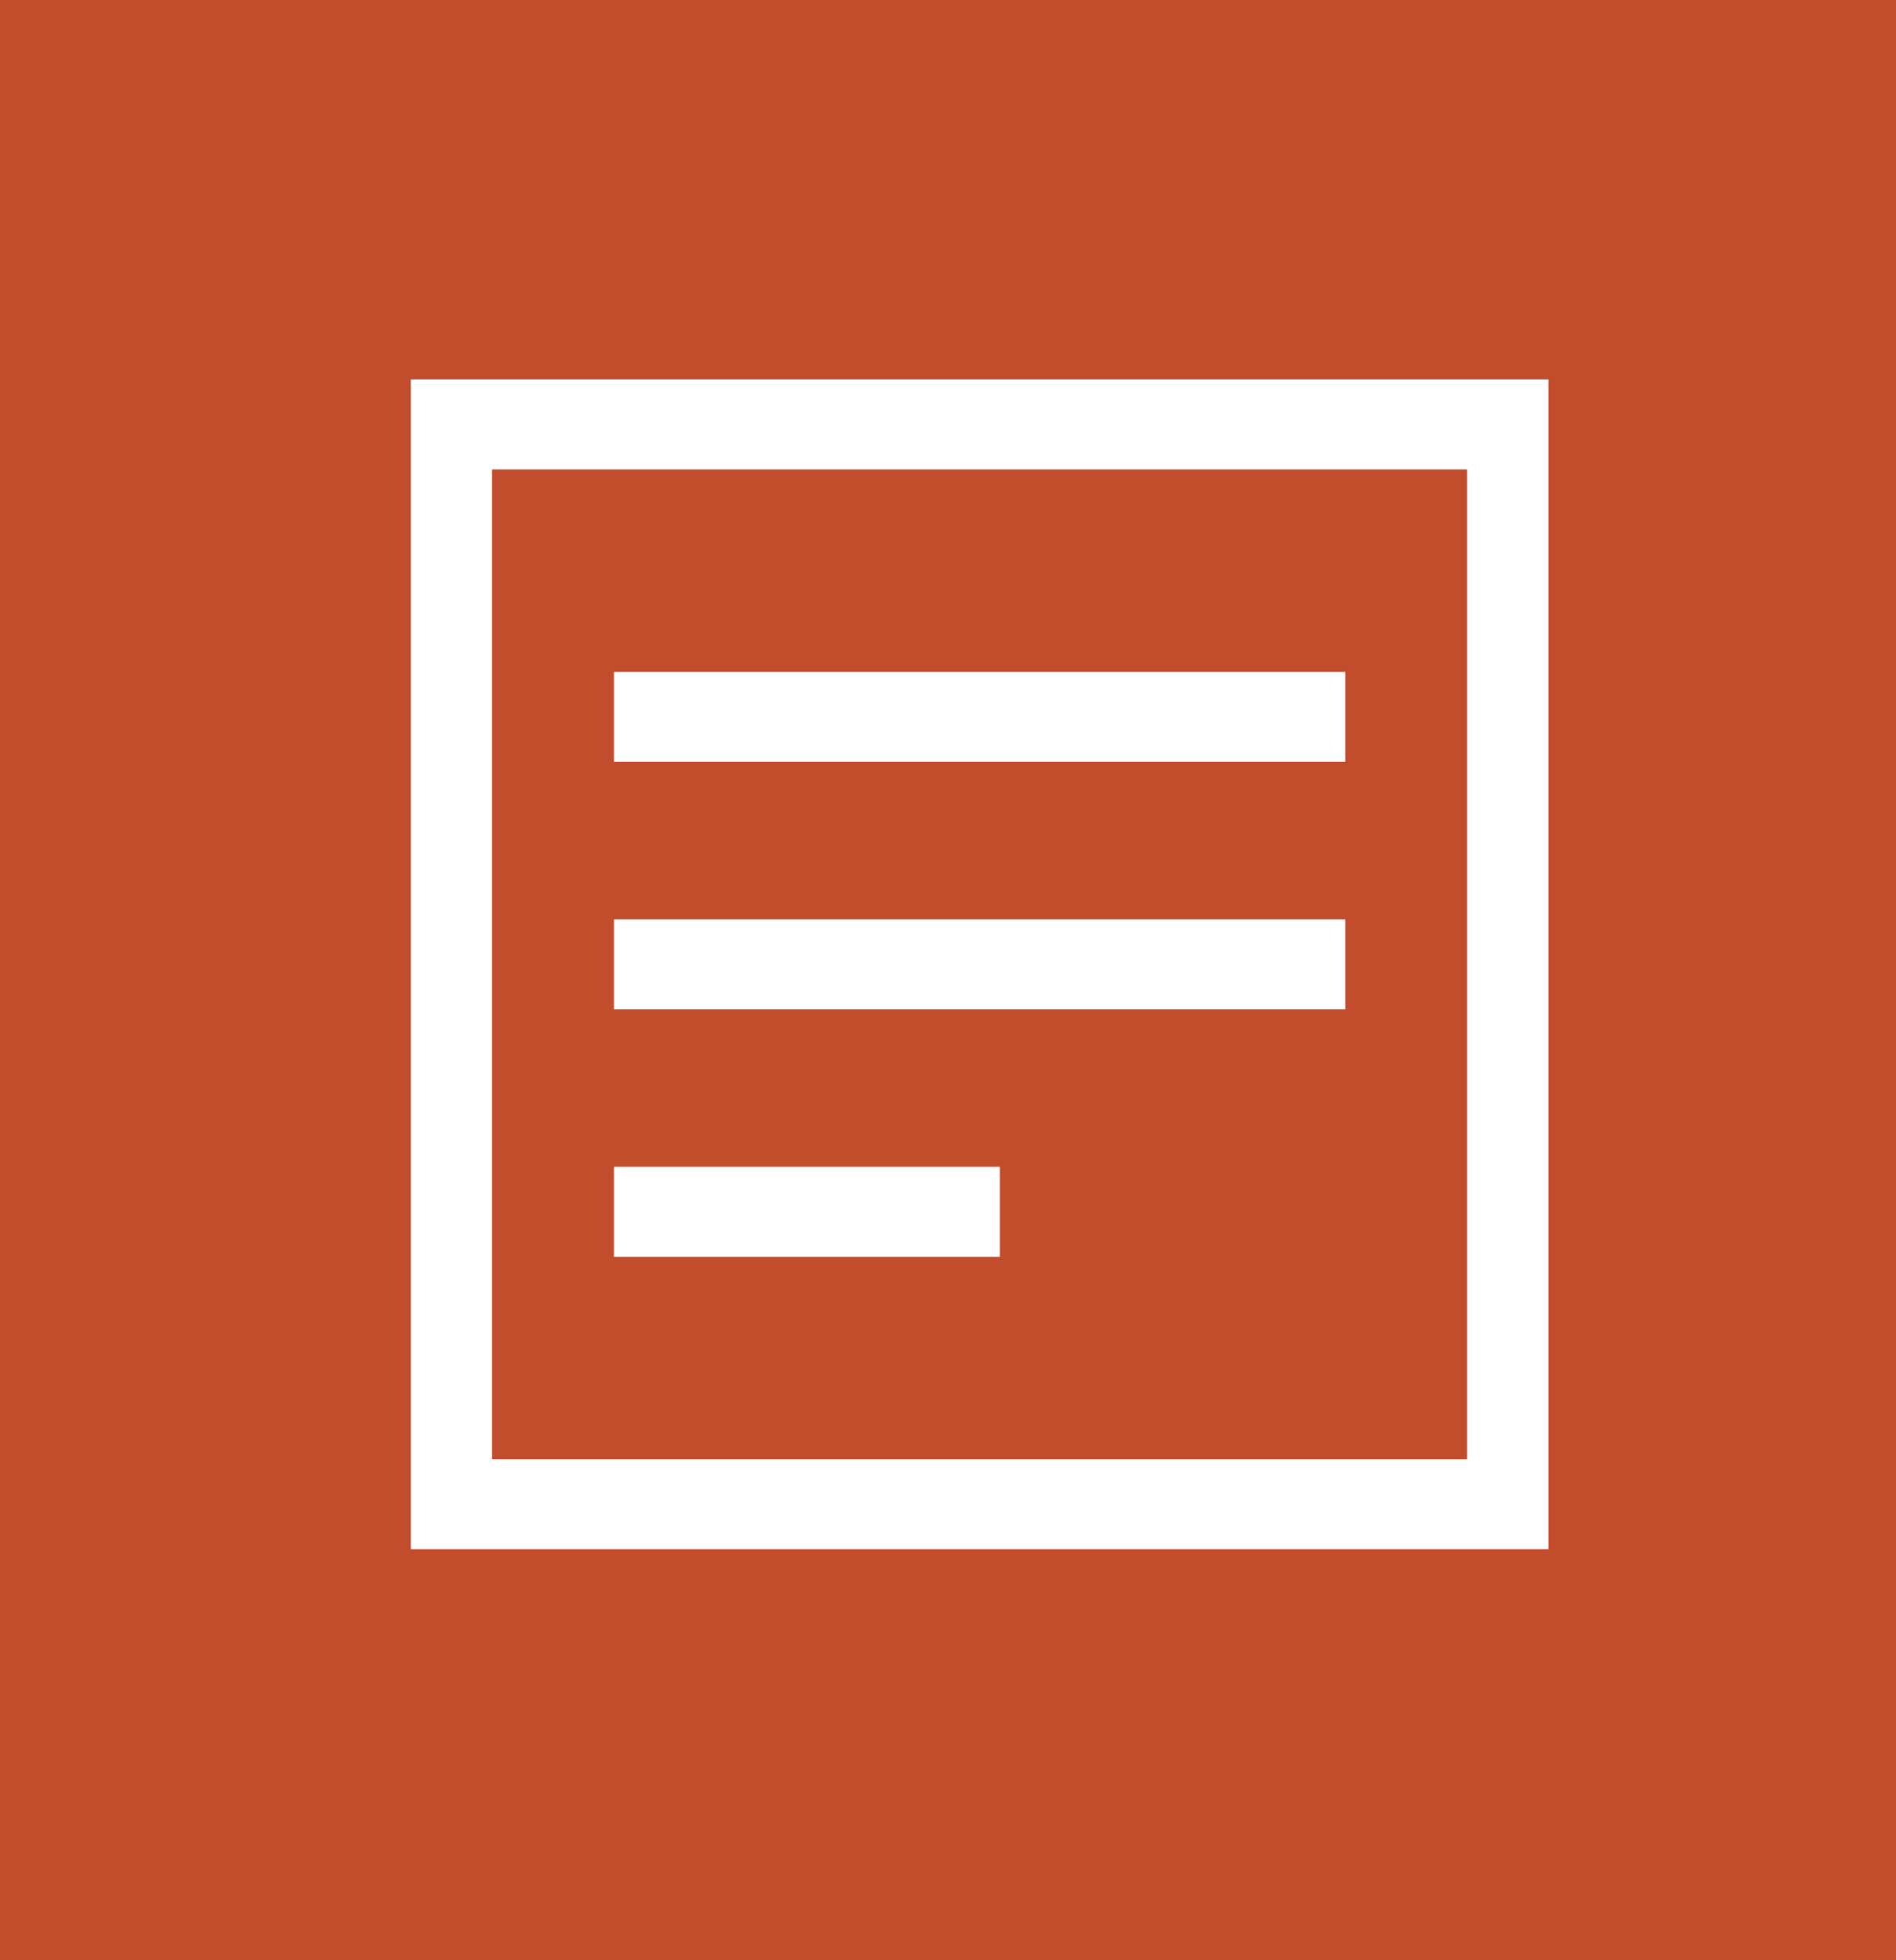 <svg width="60" height="62" viewBox="0 0 60 62" fill="none" xmlns="http://www.w3.org/2000/svg">
<rect width="60" height="62" fill="#C24D2C"/>
<path d="M42.571 21.25H19.429V24.096H42.571V21.25Z" fill="white"/>
<path d="M42.571 29.077H19.429V31.923H42.571V29.077Z" fill="white"/>
<path d="M31.643 36.904H19.429V39.75H31.643V36.904Z" fill="white"/>
<path d="M49 12H13V49H49V12ZM46.429 46.154H15.571V14.846H46.429V46.154Z" fill="white"/>
</svg>
